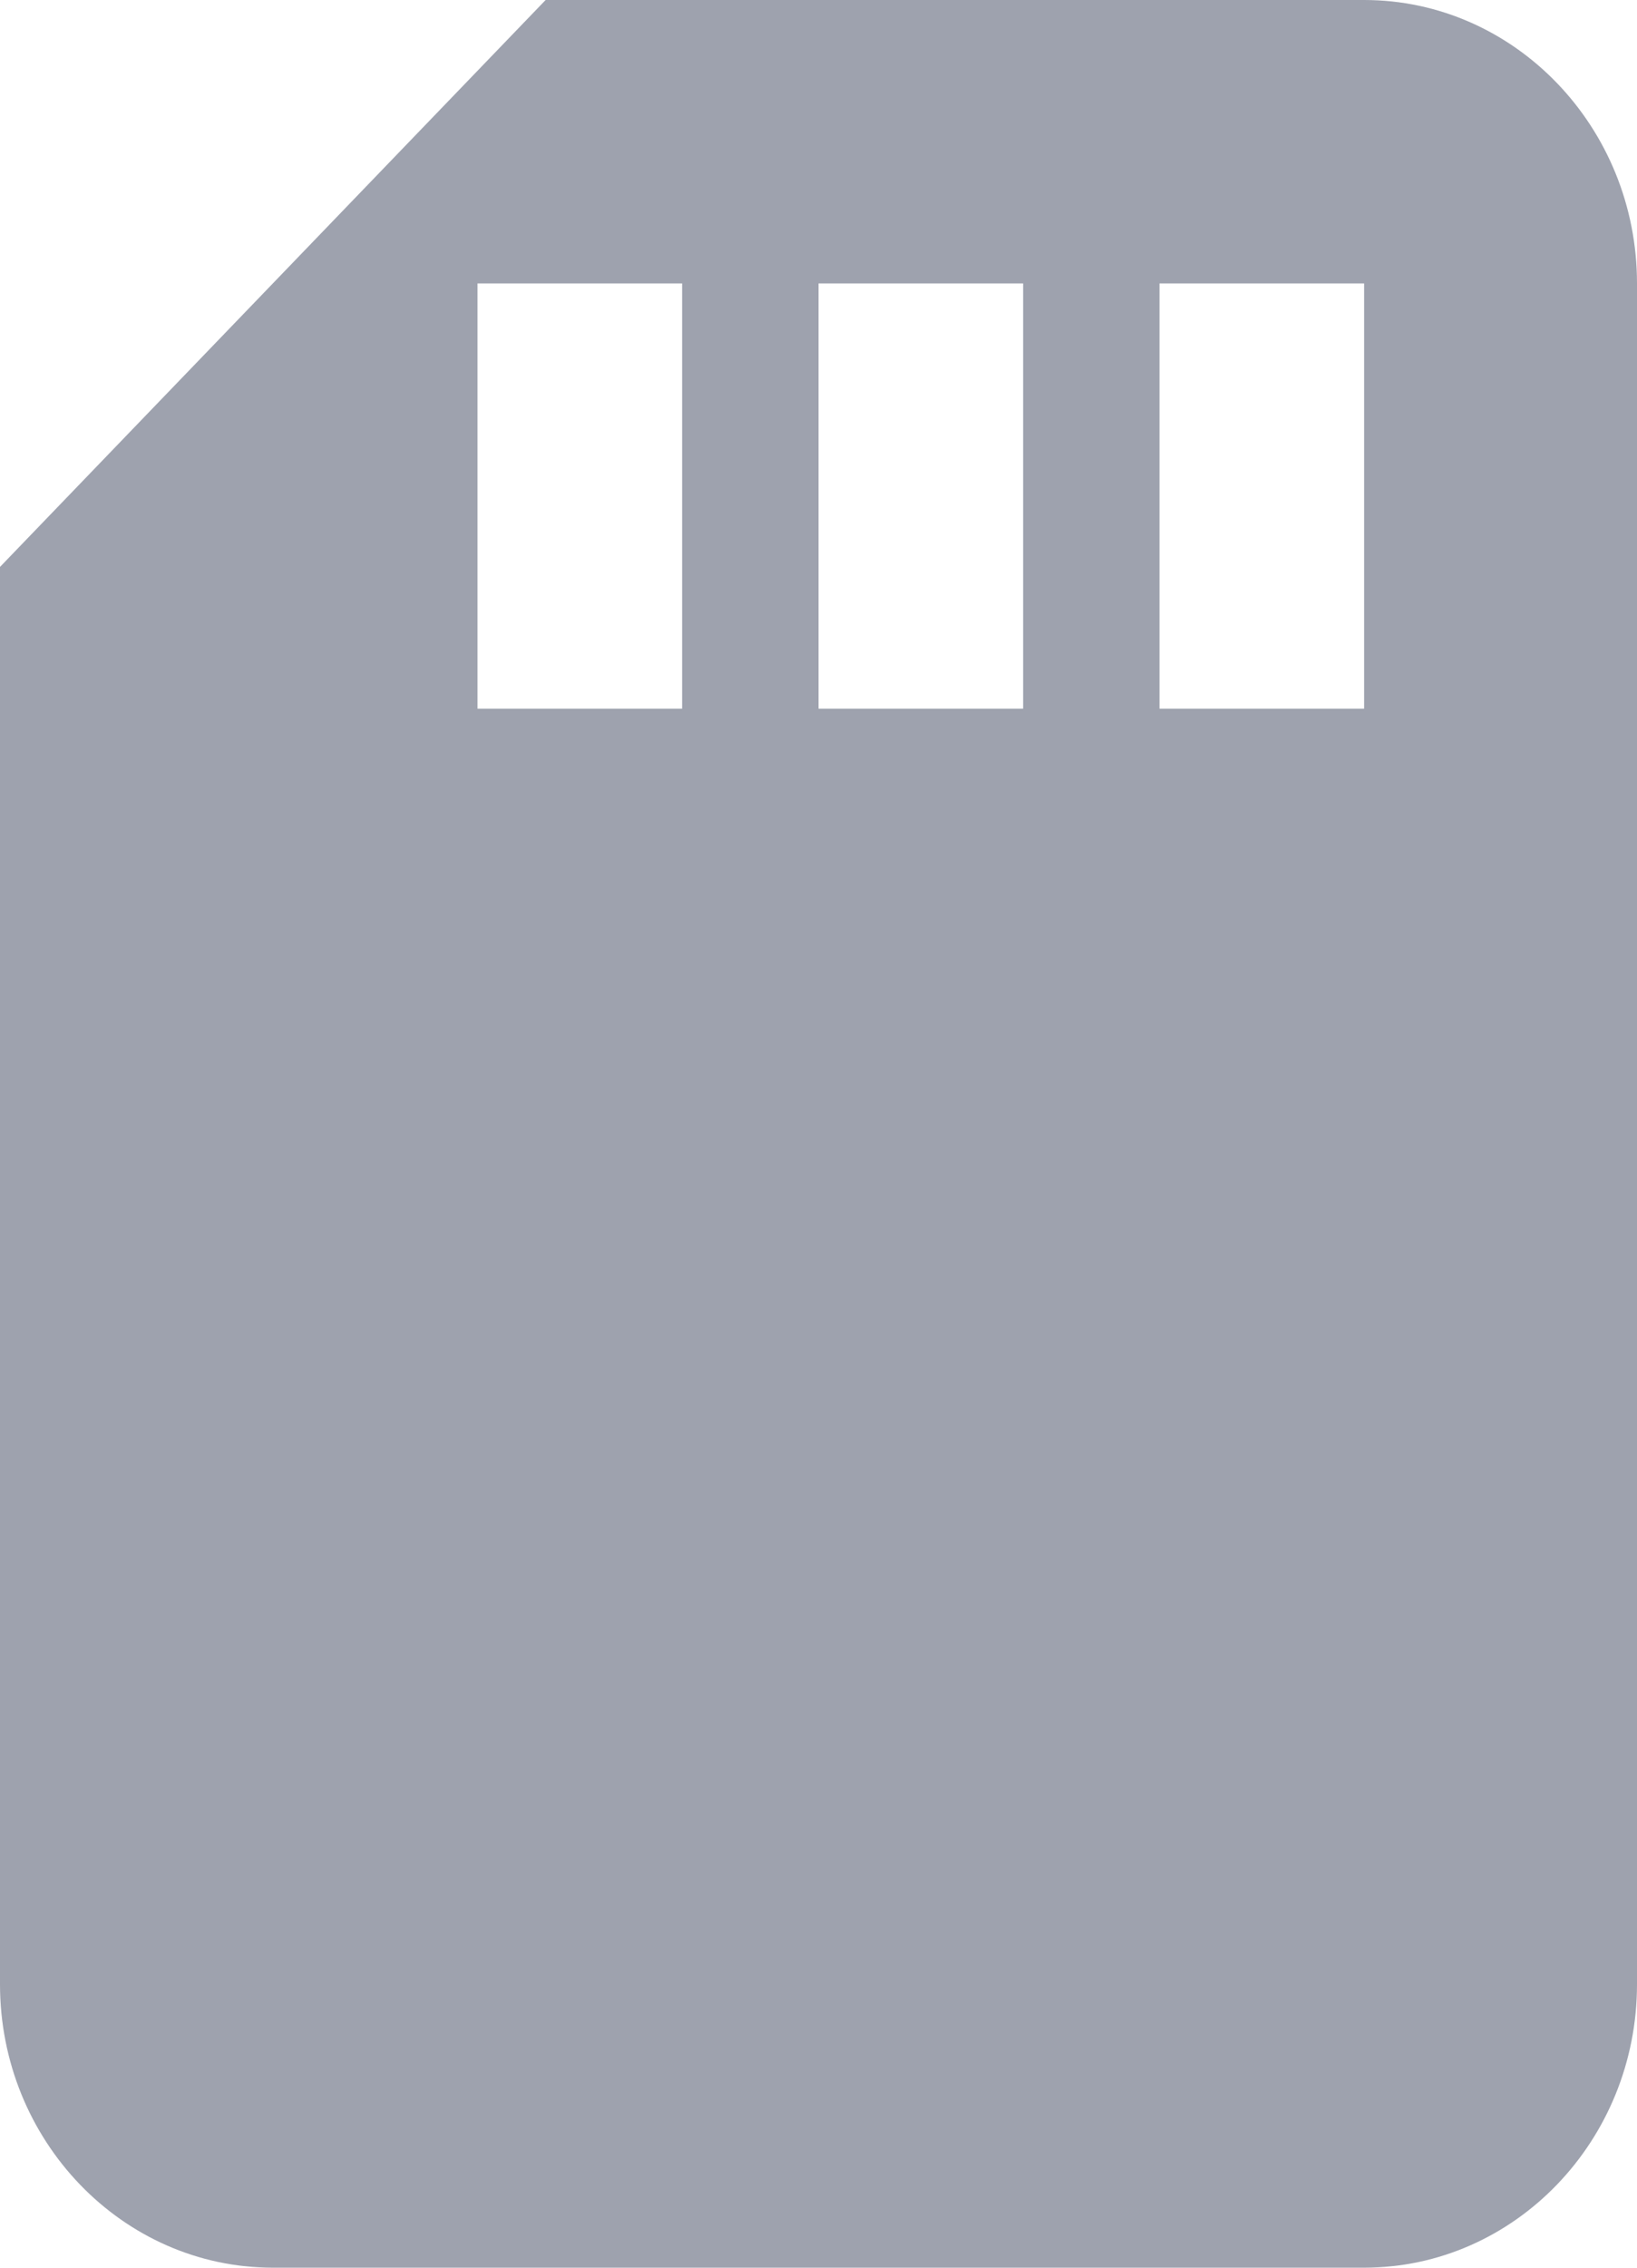 <svg width="13" height="18" viewBox="0 0 13 18" fill="none" xmlns="http://www.w3.org/2000/svg">
<path d="M10.833 0H4.333L0 4.5V15.75C0 16.991 0.972 18 2.167 18H10.833C12.028 18 13 16.991 13 15.75V2.25C13 1.009 12.028 0 10.833 0ZM5.417 5.625H3.792V2.25H5.417V5.625ZM8.125 5.625H6.5V2.25H8.125V5.625ZM10.833 5.625H9.208V2.25H10.833V5.625Z" fill="#9EA2AE"/>
</svg>
